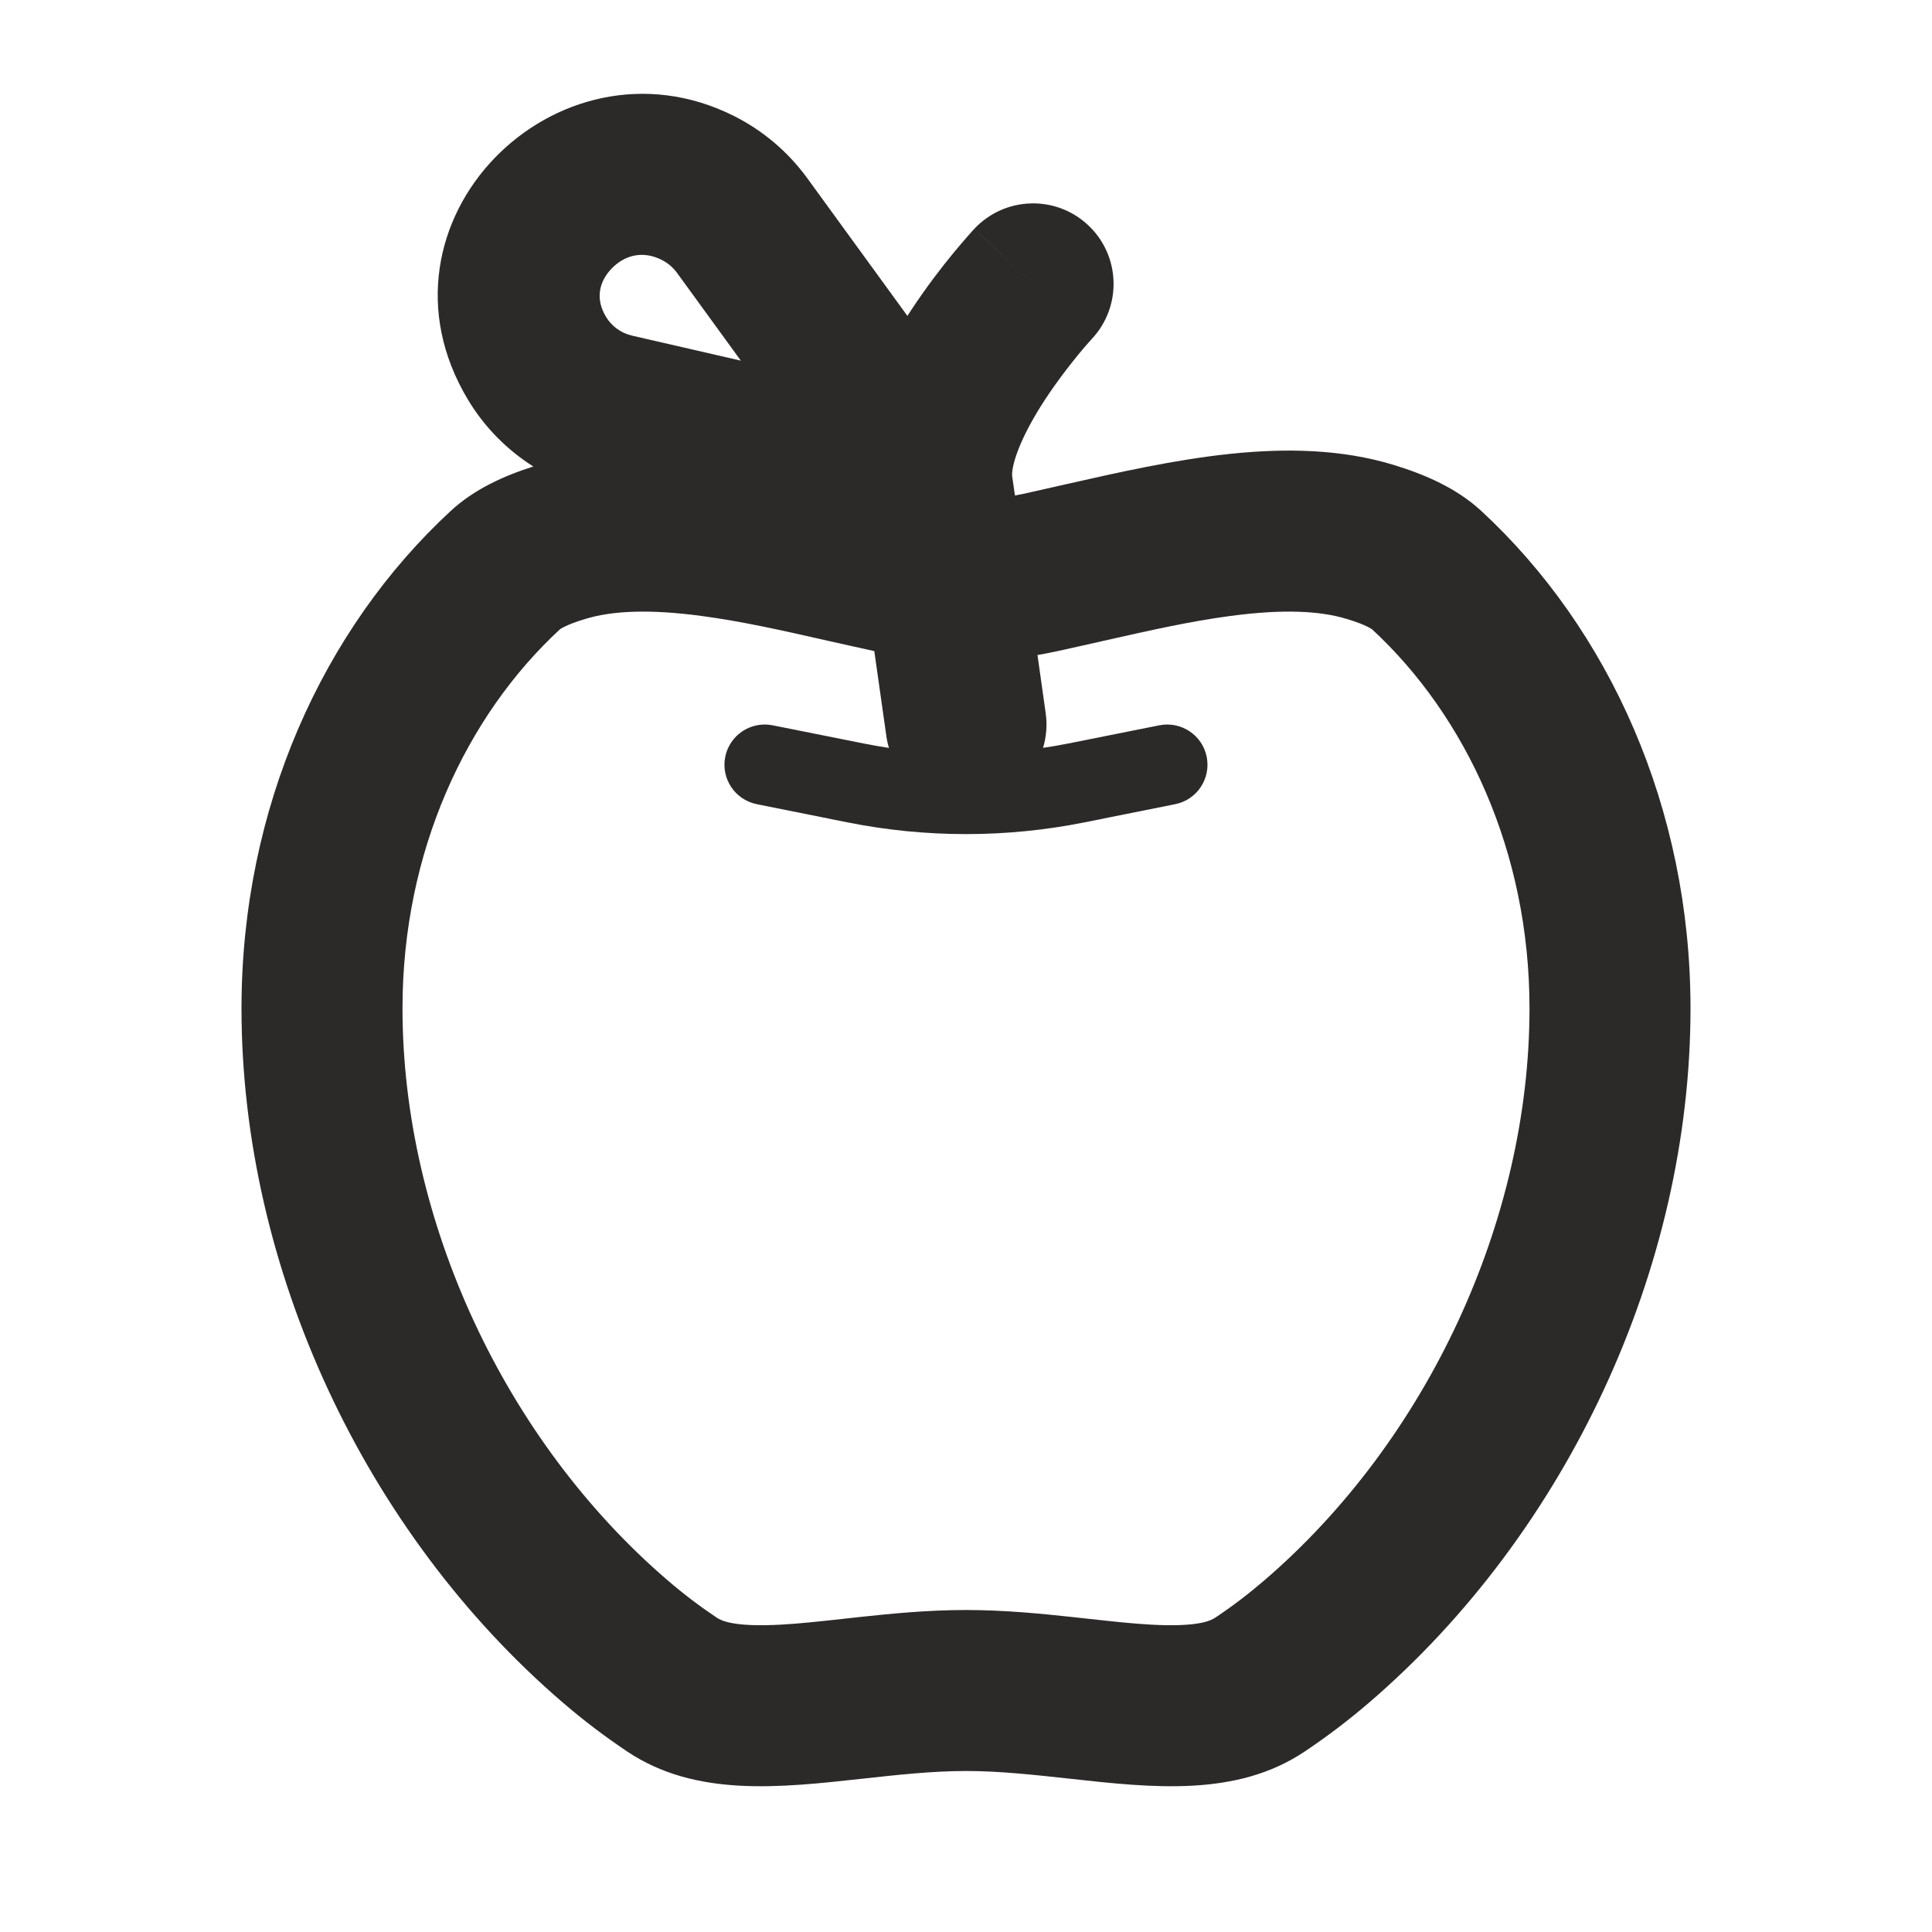 <svg width="24" height="24" viewBox="0 0 24 24" fill="none" xmlns="http://www.w3.org/2000/svg">
<path fill-rule="evenodd" clip-rule="evenodd" d="M13.565 4.208C13.565 4.208 13.565 4.208 12.86 3.551L13.565 4.208L13.558 4.216C13.551 4.223 13.539 4.236 13.524 4.254C13.492 4.289 13.446 4.343 13.39 4.411C13.277 4.549 13.13 4.739 12.989 4.953C12.846 5.17 12.726 5.389 12.65 5.584C12.569 5.792 12.571 5.894 12.573 5.912L12.608 6.155C12.646 6.148 12.683 6.141 12.721 6.133C12.884 6.097 13.05 6.059 13.217 6.021C14.561 5.717 16.025 5.385 17.308 5.774C17.706 5.895 18.095 6.065 18.401 6.347C19.988 7.814 21 10.037 21 12.526C21 15.761 19.464 19.039 17.01 21.148C16.753 21.369 16.483 21.574 16.203 21.761C15.358 22.324 14.323 22.21 13.282 22.095C12.851 22.048 12.42 22 12 22C11.58 22 11.148 22.048 10.718 22.095C9.677 22.21 8.642 22.324 7.796 21.761C7.516 21.574 7.246 21.369 6.988 21.147C4.535 19.038 3 15.761 3 12.526C3 10.037 4.012 7.814 5.599 6.347C5.888 6.08 6.251 5.914 6.625 5.795C6.296 5.587 6.016 5.304 5.812 4.963C4.492 2.763 6.916 0.34 9.114 1.439C9.474 1.619 9.788 1.884 10.027 2.212L11.272 3.924C11.288 3.9 11.303 3.877 11.318 3.854C11.508 3.565 11.701 3.316 11.845 3.141C11.918 3.053 11.979 2.982 12.024 2.931C12.046 2.906 12.064 2.885 12.077 2.871L12.094 2.853L12.099 2.848L12.101 2.845C12.101 2.845 12.102 2.844 12.833 3.526L12.101 2.845C12.478 2.441 13.111 2.418 13.515 2.795C13.919 3.171 13.941 3.803 13.566 4.207L13.565 4.208ZM10.861 8.089L10.851 8.086C10.653 8.043 10.465 8 10.284 7.96C9.715 7.831 9.221 7.719 8.71 7.651C8.062 7.565 7.606 7.587 7.273 7.688C7.146 7.726 7.062 7.76 7.007 7.788C6.974 7.804 6.958 7.815 6.954 7.819C5.791 8.895 5 10.578 5 12.526C5 15.165 6.271 17.893 8.292 19.63C8.489 19.8 8.694 19.955 8.905 20.096C8.959 20.132 9.116 20.214 9.698 20.182C9.938 20.169 10.178 20.142 10.481 20.109L10.69 20.086C11.064 20.046 11.524 20 12 20C12.476 20 12.936 20.046 13.309 20.086L13.518 20.109C13.821 20.142 14.062 20.169 14.302 20.182C14.883 20.214 15.041 20.132 15.095 20.096C15.306 19.956 15.51 19.8 15.707 19.631C17.728 17.894 19 15.166 19 12.526C19 10.578 18.209 8.895 17.046 7.819C17.042 7.816 17.026 7.805 16.993 7.788C16.938 7.76 16.854 7.726 16.727 7.688C16.394 7.587 15.938 7.565 15.289 7.651C14.778 7.719 14.284 7.831 13.716 7.959C13.535 8 13.347 8.043 13.148 8.086C13.062 8.105 12.975 8.122 12.888 8.137L12.99 8.86C13.011 9.009 12.998 9.155 12.957 9.29C13.063 9.275 13.169 9.256 13.275 9.235L14.402 9.01C14.672 8.956 14.936 9.131 14.99 9.402C15.044 9.673 14.869 9.936 14.598 9.99L13.471 10.216C12.5 10.41 11.5 10.41 10.529 10.216L9.402 9.99C9.131 9.936 8.955 9.673 9.009 9.402C9.064 9.131 9.327 8.956 9.598 9.01L10.725 9.235C10.831 9.256 10.937 9.275 11.043 9.291C11.028 9.242 11.017 9.192 11.01 9.14L10.861 8.089ZM9.203 4.48L8.409 3.388C8.361 3.322 8.295 3.266 8.219 3.228C7.985 3.11 7.758 3.168 7.595 3.339C7.435 3.508 7.398 3.72 7.527 3.934C7.598 4.053 7.715 4.138 7.85 4.169L9.203 4.48Z" fill="#2C2A29"/>
</svg>
